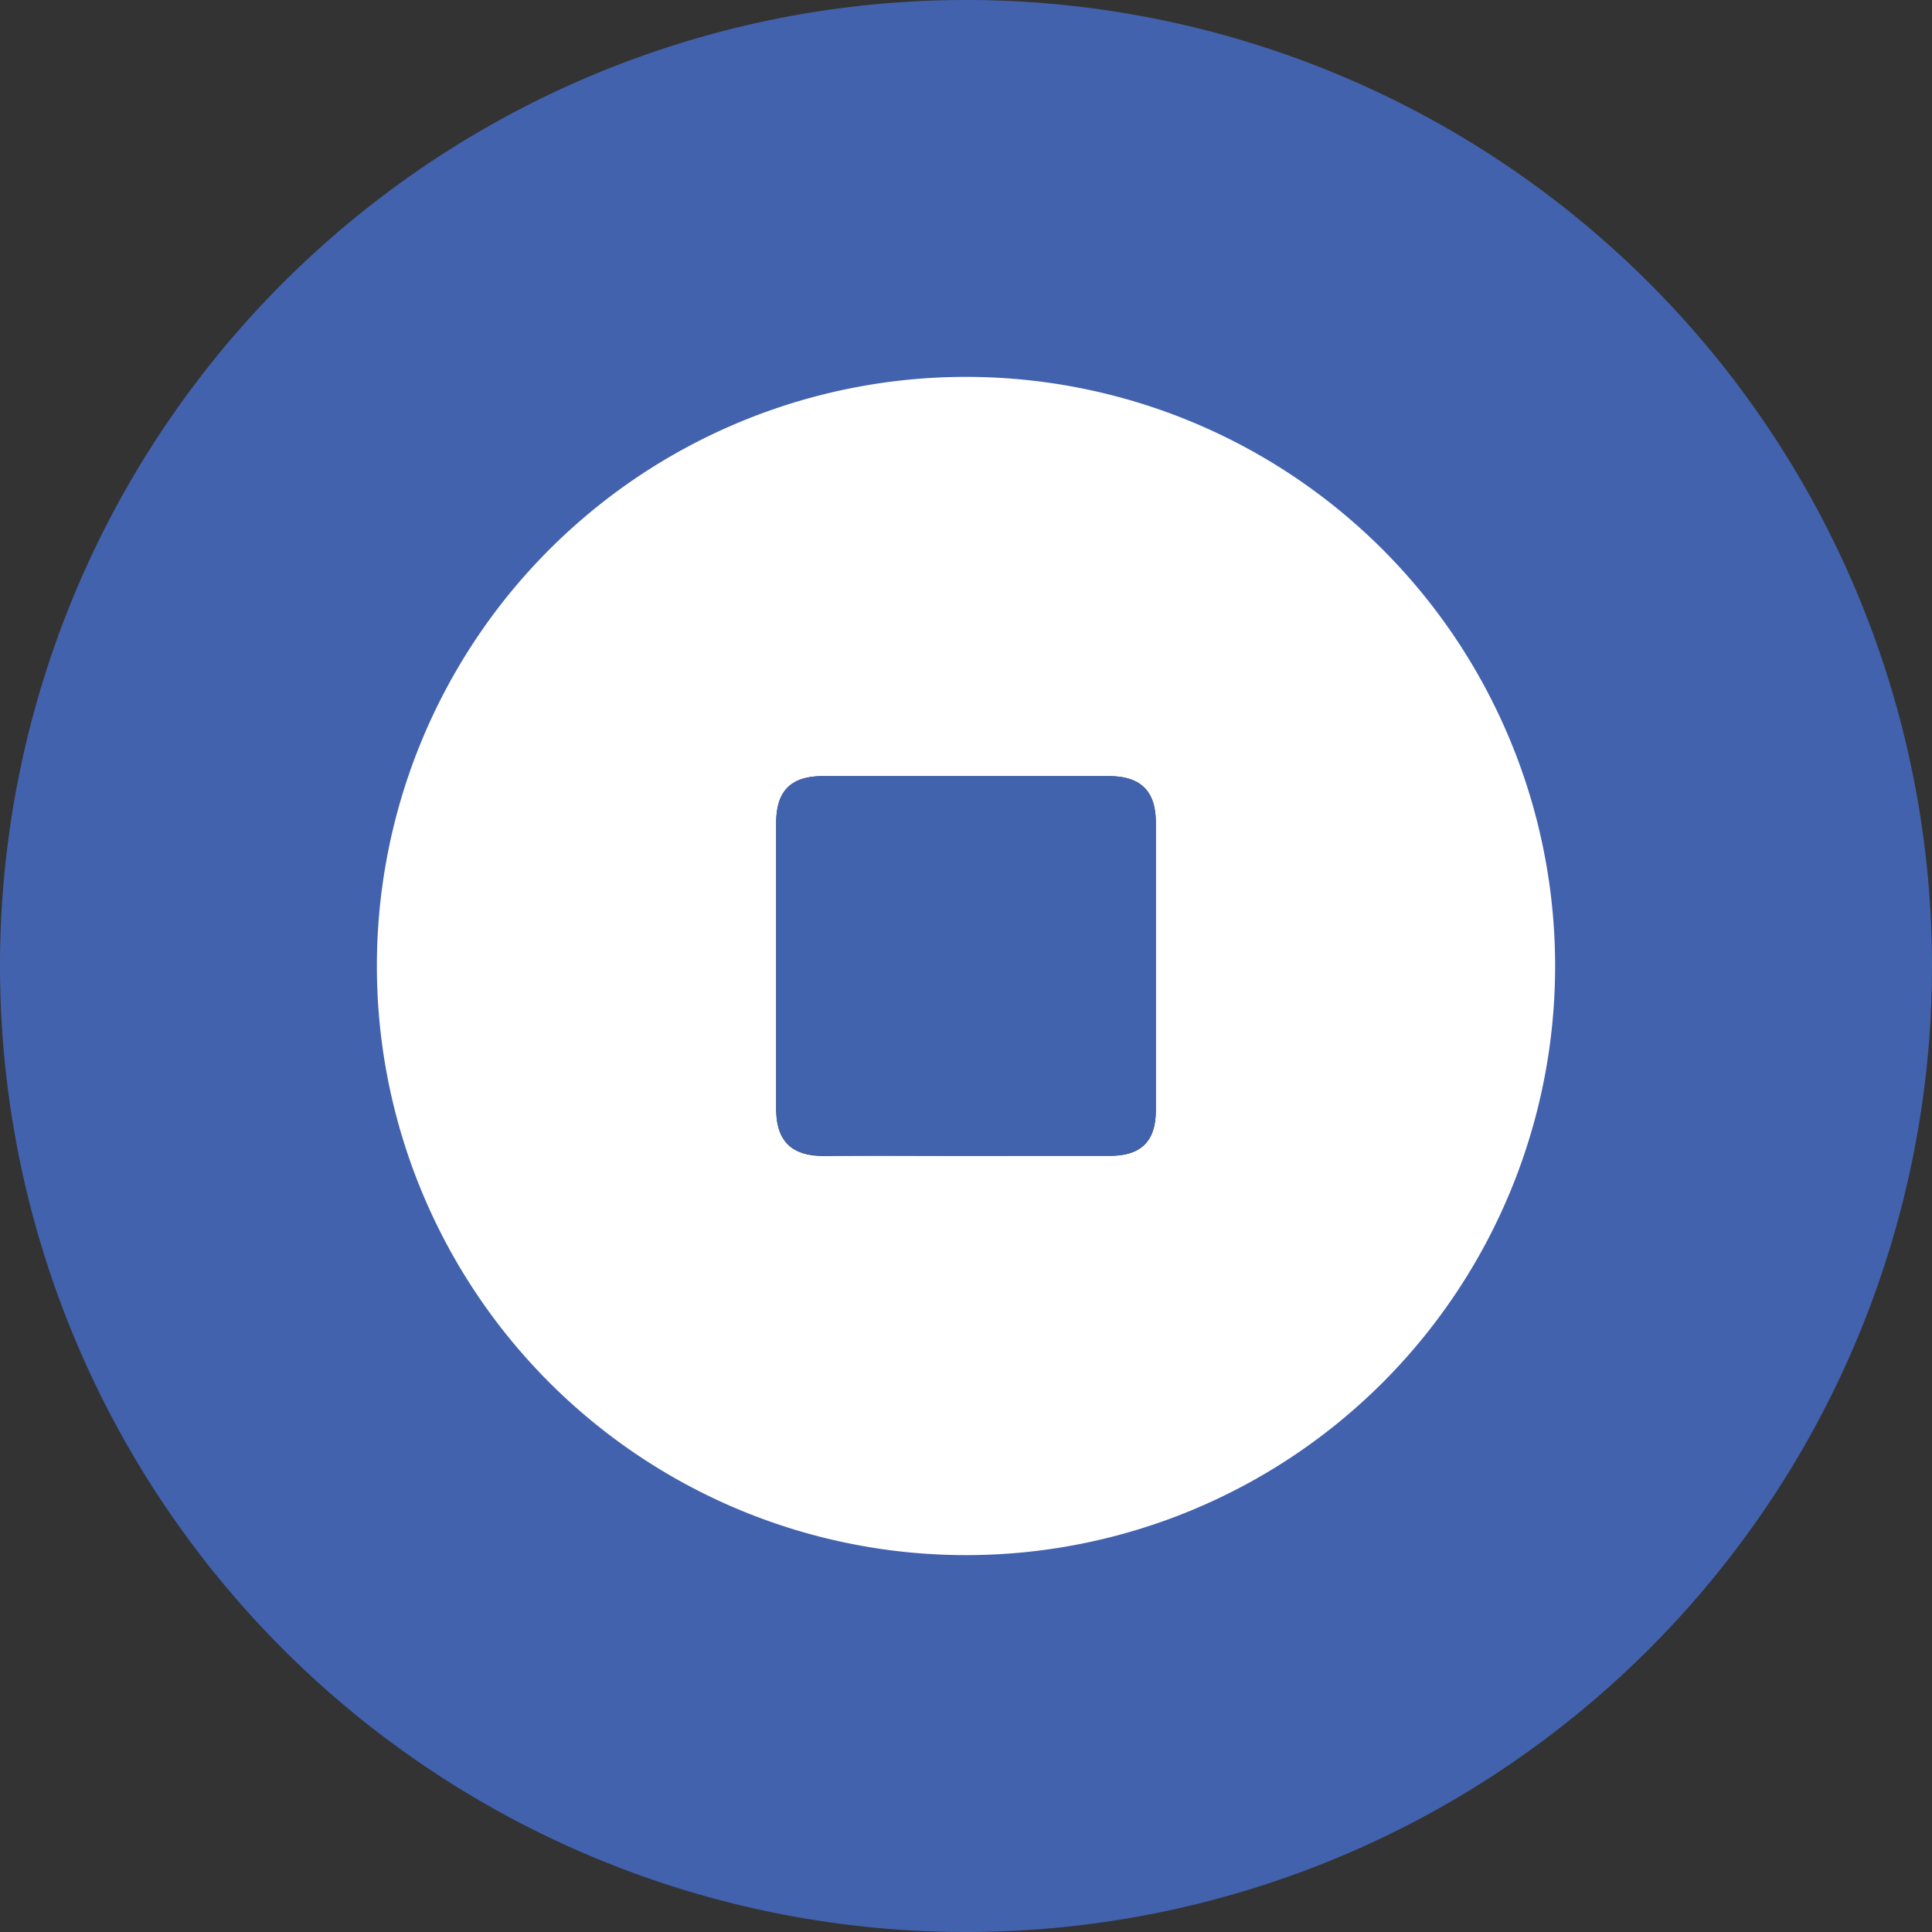 <svg xmlns="http://www.w3.org/2000/svg" viewBox="0 0 133.54 133.54"><rect x="0" y="0" width="133.54" height="133.54" fill="#333333" stroke="none"/><defs><style>.cls-1{fill:#4262ae;}.cls-2{fill:#fff;}.cls-3{fill:#4163ae;}</style></defs><g id="Layer_2" data-name="Layer 2"><g id="WalletLink"><path class="cls-1" d="M66.77,133.54a66.77,66.77,0,1,1,66.77-66.66A66.77,66.77,0,0,1,66.77,133.54Zm-.2-45.26H83.13c3.46,0,5.16-1.71,5.16-5.17q0-16.32,0-32.64c0-3.6-1.78-5.24-5.35-5.23q-16.2.06-32.39,0c-3.58,0-5.29,1.71-5.28,5.3q0,16.2,0,32.39c0,3.73,1.8,5.39,5.49,5.35C56,88.24,61.3,88.28,66.57,88.28Z"/><path class="cls-2" d="M66.77,107.49a40.72,40.72,0,1,1,40.72-40.65A40.71,40.71,0,0,1,66.77,107.49Zm-.12-27.6h10.1c2.11,0,3.15-1,3.14-3.15q0-10,0-19.9c0-2.2-1.09-3.2-3.26-3.19q-9.88,0-19.76,0c-2.18,0-3.22,1-3.22,3.23q0,9.88,0,19.76c0,2.27,1.1,3.29,3.35,3.26C60.21,79.86,63.43,79.89,66.65,79.89Z"/><path class="cls-3" d="M66.65,79.89c-3.22,0-6.44,0-9.65,0-2.25,0-3.36-1-3.35-3.26q0-9.89,0-19.76c0-2.19,1-3.23,3.22-3.23q9.88,0,19.76,0c2.17,0,3.26,1,3.26,3.19q0,9.94,0,19.9c0,2.11-1,3.15-3.14,3.15Z"/></g></g></svg>